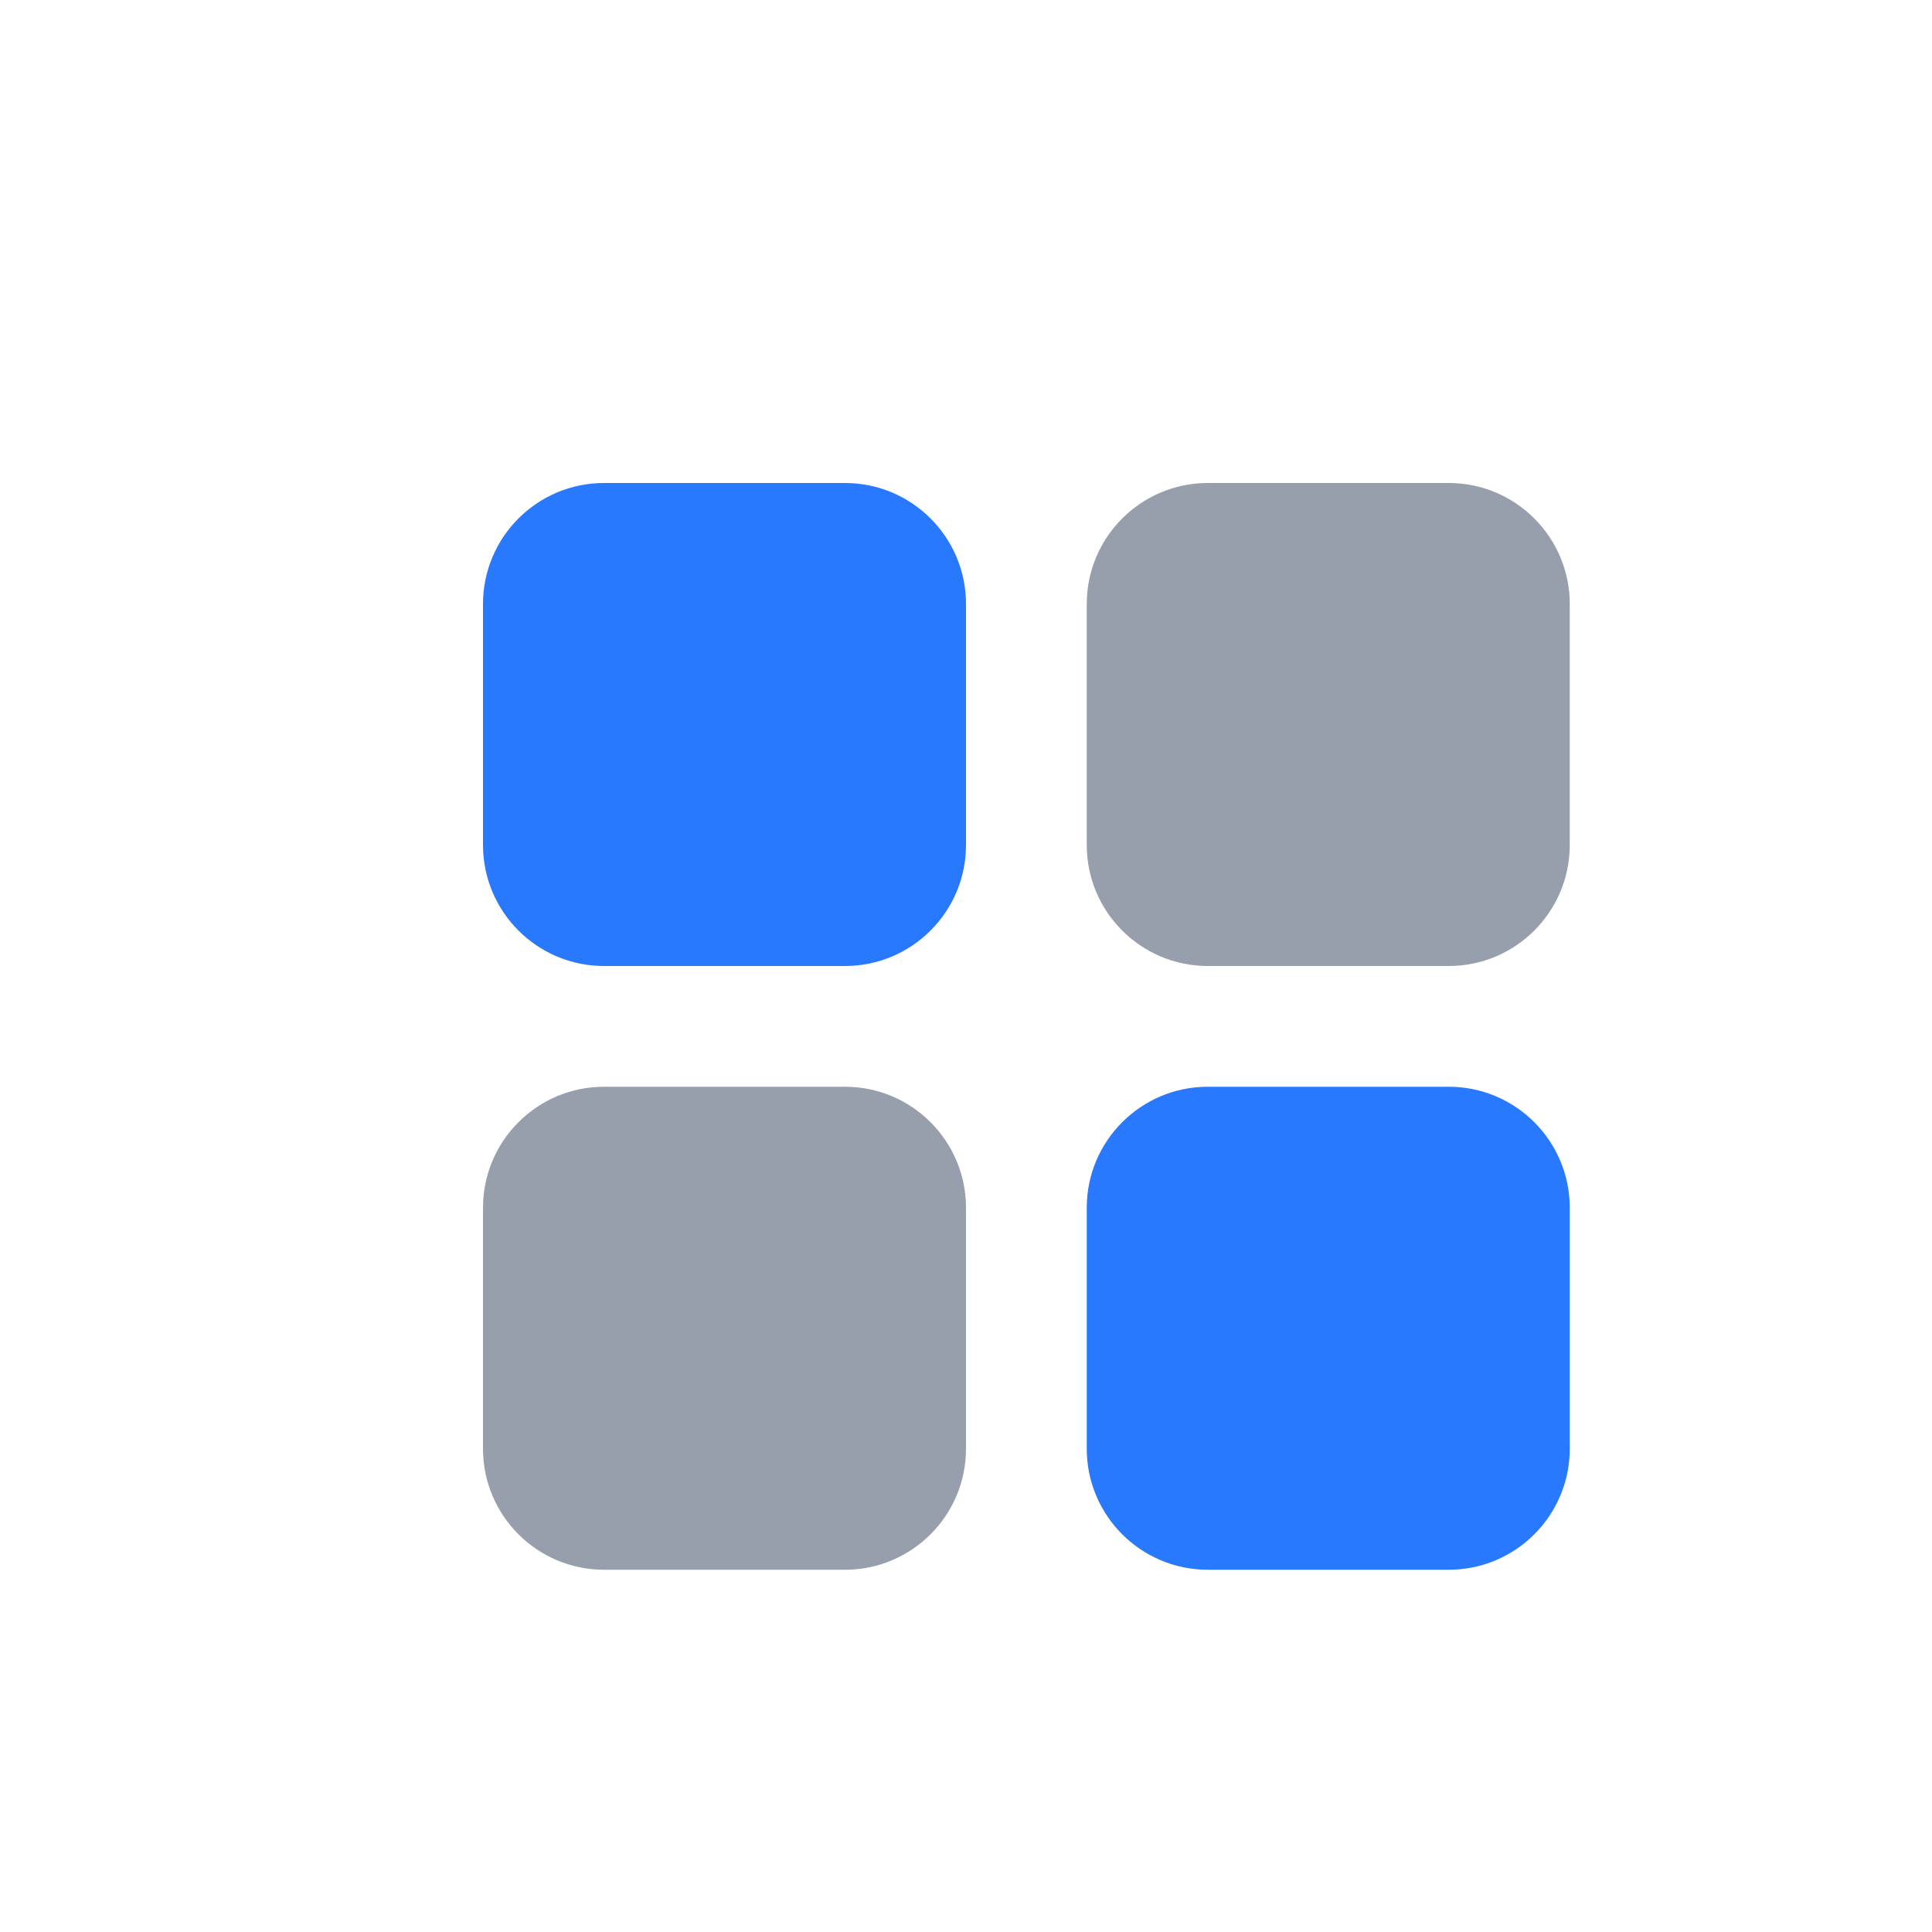 <?xml version="1.0" encoding="UTF-8" standalone="no"?>
<!DOCTYPE svg PUBLIC "-//W3C//DTD SVG 1.1//EN" "http://www.w3.org/Graphics/SVG/1.1/DTD/svg11.dtd">
<svg width="100%" height="100%" viewBox="0 0 16 16" version="1.1" xmlns="http://www.w3.org/2000/svg" xmlns:xlink="http://www.w3.org/1999/xlink" xml:space="preserve" xmlns:serif="http://www.serif.com/" style="fill-rule:evenodd;clip-rule:evenodd;stroke-linejoin:round;stroke-miterlimit:2;">
    <g id="gdark">
        <g id="rotate_ccw_shadow">
        </g>
        <g id="rotate_cw_shadow">
        </g>
        <g id="move_shadow">
        </g>
        <g id="move_shadow1" serif:id="move_shadow">
        </g>
        <g id="move_shadow2" serif:id="move_shadow">
        </g>
        <g id="move_shadow3" serif:id="move_shadow">
        </g>
        <g id="folder_shadow">
        </g>
        <g id="export_shadow">
        </g>
        <g id="copy_shadow">
        </g>
        <g id="copy_shadow1" serif:id="copy_shadow">
        </g>
        <g id="clip_shadow">
        </g>
        <g id="clip_shadow1" serif:id="clip_shadow">
        </g>
        <g id="cut_shadow">
        </g>
        <path d="M8,5.002C8,4.449 7.551,4 6.998,4L5.002,4C4.449,4 4,4.449 4,5.002L4,6.998C4,7.551 4.449,8 5.002,8L6.998,8C7.551,8 8,7.551 8,6.998L8,5.002Z" style="fill:rgb(41,121,255);"/>
        <path d="M13,10.002C13,9.449 12.551,9 11.998,9L10.002,9C9.449,9 9,9.449 9,10.002L9,11.998C9,12.551 9.449,13 10.002,13L11.998,13C12.551,13 13,12.551 13,11.998L13,10.002Z" style="fill:rgb(41,121,255);"/>
        <path d="M13,5.002C13,4.449 12.551,4 11.998,4L10.002,4C9.449,4 9,4.449 9,5.002L9,6.998C9,7.551 9.449,8 10.002,8L11.998,8C12.551,8 13,7.551 13,6.998L13,5.002Z" style="fill:rgb(151,159,173);"/>
        <path d="M8,10.002C8,9.449 7.551,9 6.998,9L5.002,9C4.449,9 4,9.449 4,10.002L4,11.998C4,12.551 4.449,13 5.002,13L6.998,13C7.551,13 8,12.551 8,11.998L8,10.002Z" style="fill:rgb(151,159,173);"/>
    </g>
    <g id="menu">
    </g>
</svg>
